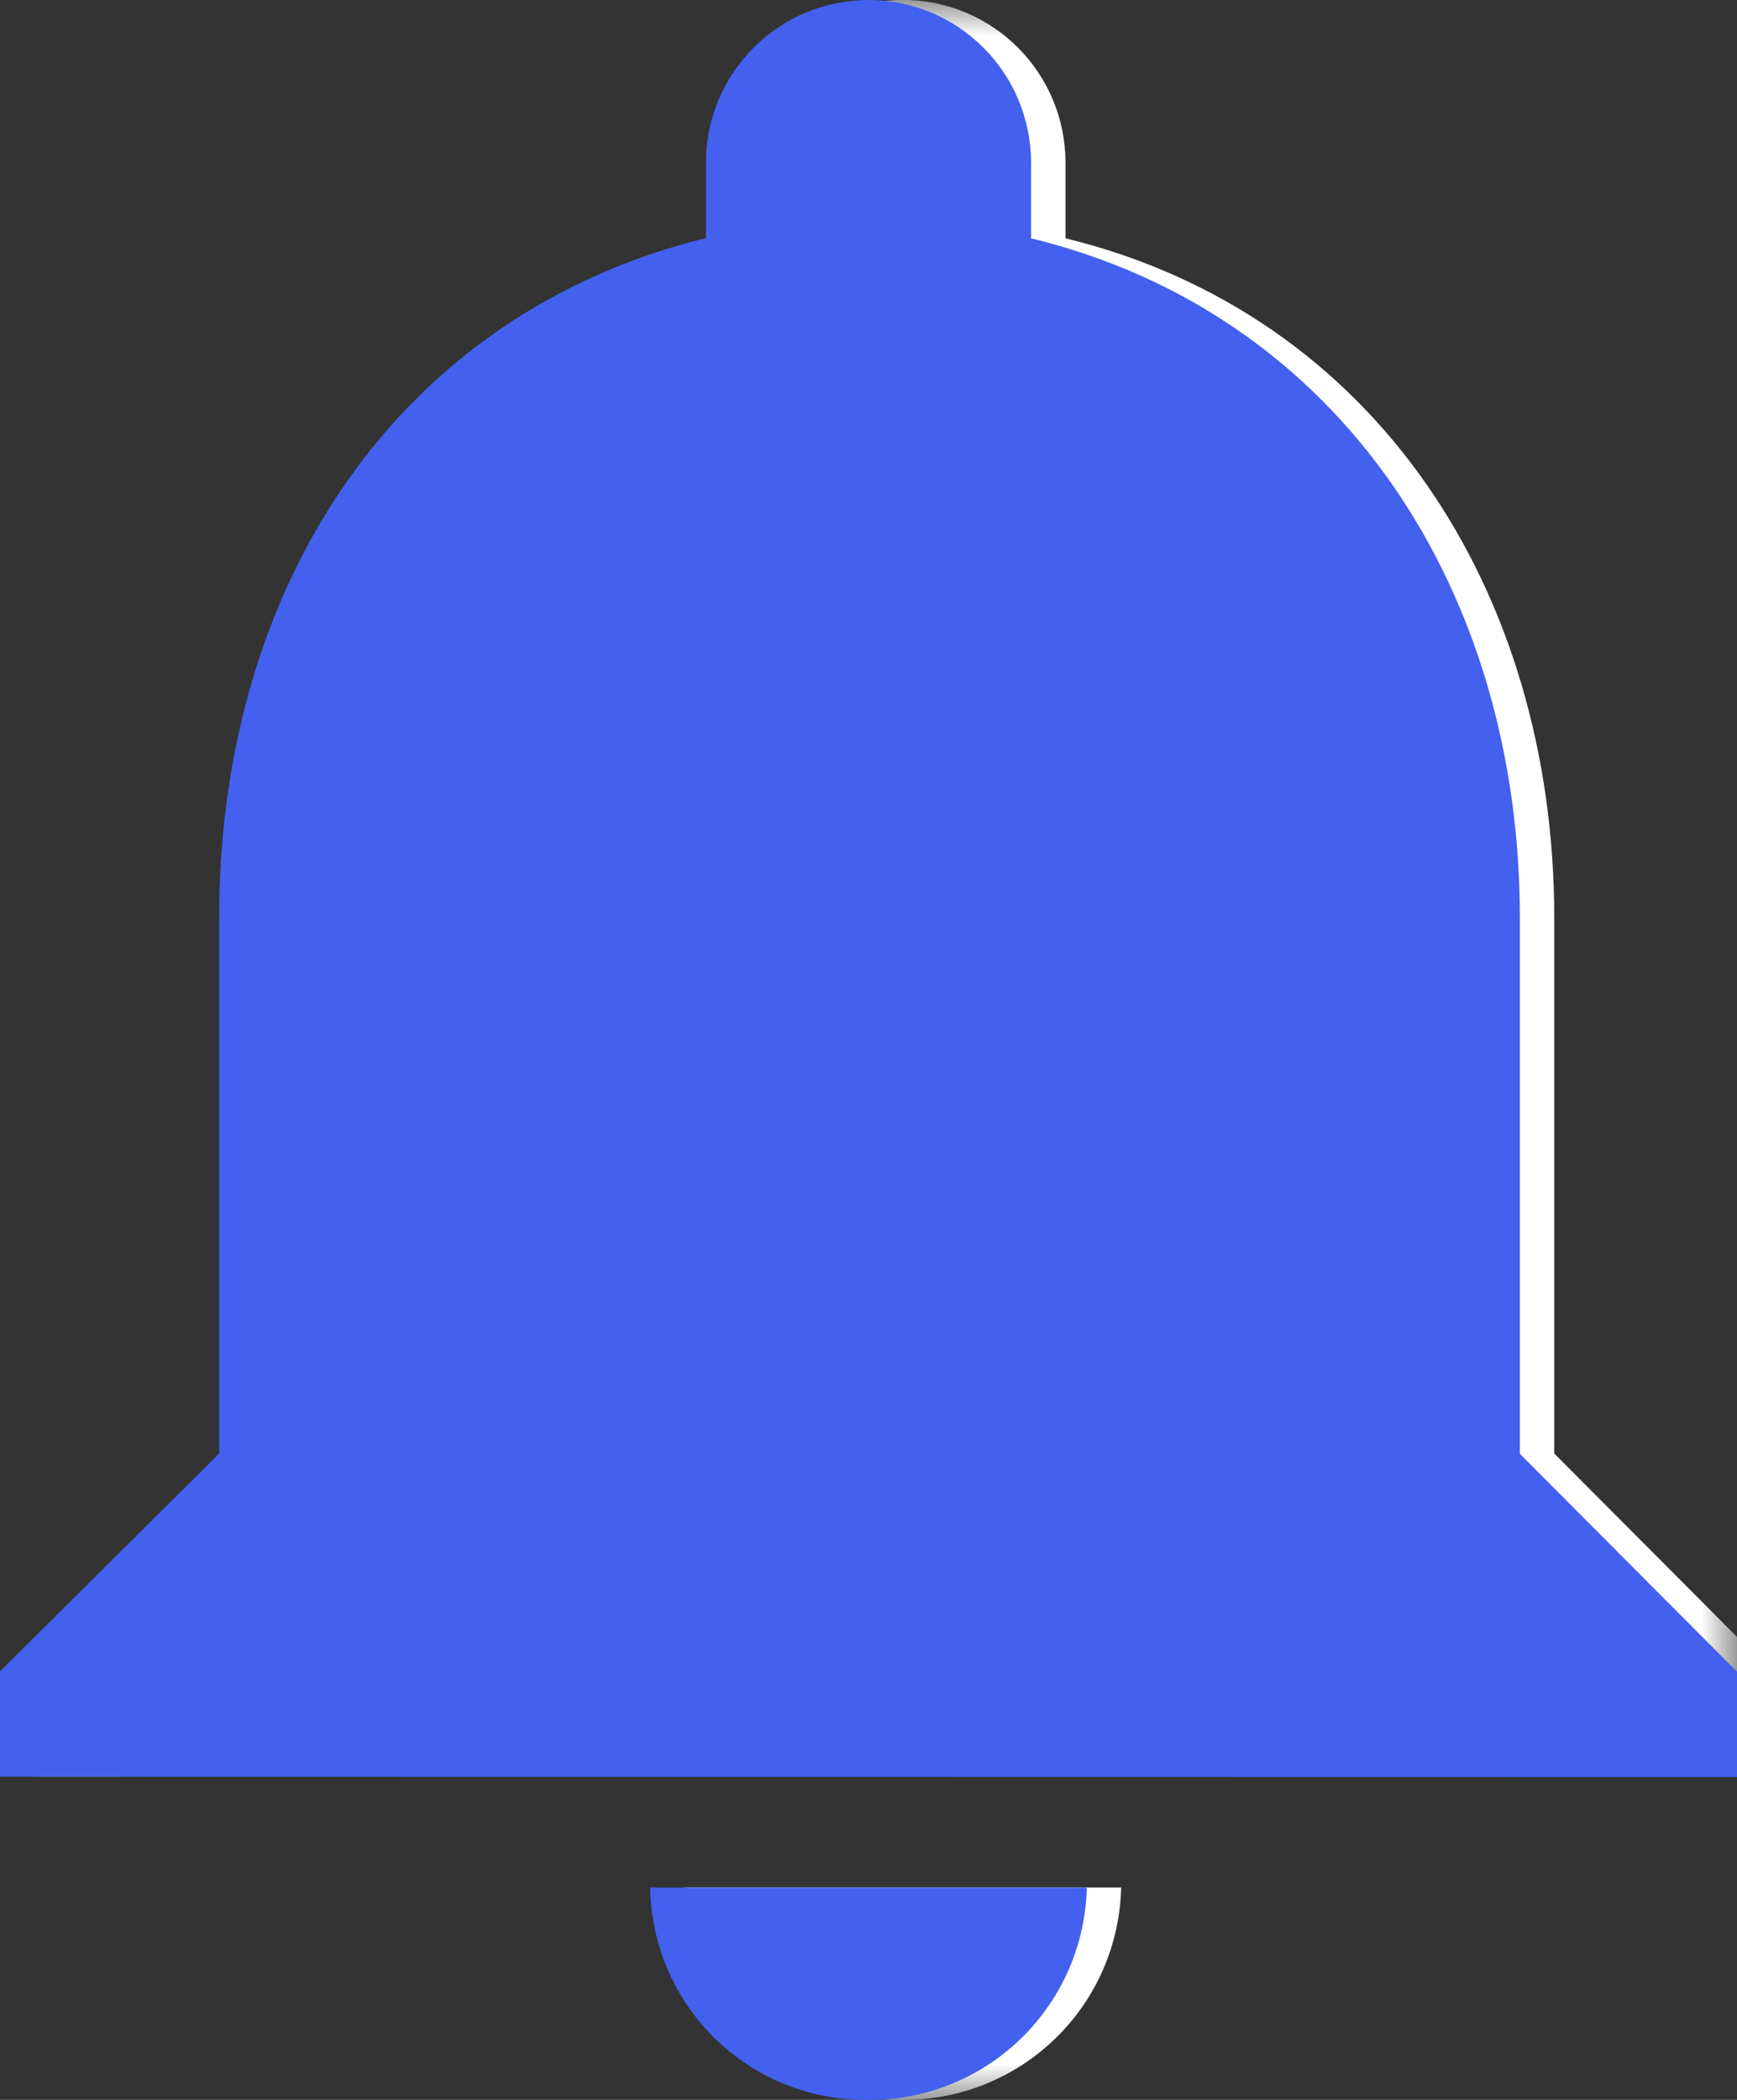<svg width="24" height="29" viewBox="0 0 24 29" fill="none" xmlns="http://www.w3.org/2000/svg">
<rect x="0" y="0" width="24" height="29" fill="#333333" stroke="none"/>
<mask id="mask0_1_222" style="mask-type:luminance" maskUnits="userSpaceOnUse" x="0" y="0" width="24" height="29">
<path d="M24 0H0V29H24V0Z" fill="white"/>
</mask>
<g mask="url(#mask0_1_222)">
<path fill-rule="evenodd" clip-rule="evenodd" d="M21.475 20.073L24.475 23.083V24.537H0.475V23.083L3.504 20.073V12.673C3.504 8.082 5.968 4.333 10.23 3.287V2.245C10.23 1.649 10.467 1.078 10.888 0.657C11.309 0.236 11.88 -0.001 12.476 -0.001C13.072 -0.001 13.643 0.236 14.064 0.657C14.485 1.078 14.722 1.649 14.722 2.245V3.291C19.008 4.337 21.475 8.162 21.475 12.677V20.073ZM12.488 29C12.096 29.007 11.707 28.936 11.343 28.793C10.979 28.649 10.646 28.435 10.365 28.162C10.083 27.89 9.859 27.564 9.703 27.205C9.548 26.845 9.465 26.459 9.459 26.067H15.491C15.473 26.851 15.15 27.597 14.589 28.145C14.028 28.693 13.275 29 12.491 29" fill="white"/>
</g>
<path d="M11.938 29C11.16 28.995 10.415 28.685 9.863 28.137C9.311 27.588 8.995 26.846 8.984 26.068H15.016C14.999 26.84 14.684 27.576 14.138 28.122C13.592 28.668 12.857 28.982 12.085 29H11.938ZM0 24.537V23.083L3.028 20.073V12.673C3.028 8.082 5.492 4.334 9.754 3.288V2.246C9.754 1.65 9.991 1.079 10.412 0.658C10.833 0.237 11.404 0 12 0C12.596 0 13.167 0.237 13.588 0.658C14.009 1.079 14.246 1.65 14.246 2.246V3.291C18.533 4.337 21 8.162 21 12.677V20.077L24 23.087V24.541L0 24.537Z" fill="#4361EE"/>
</svg>
